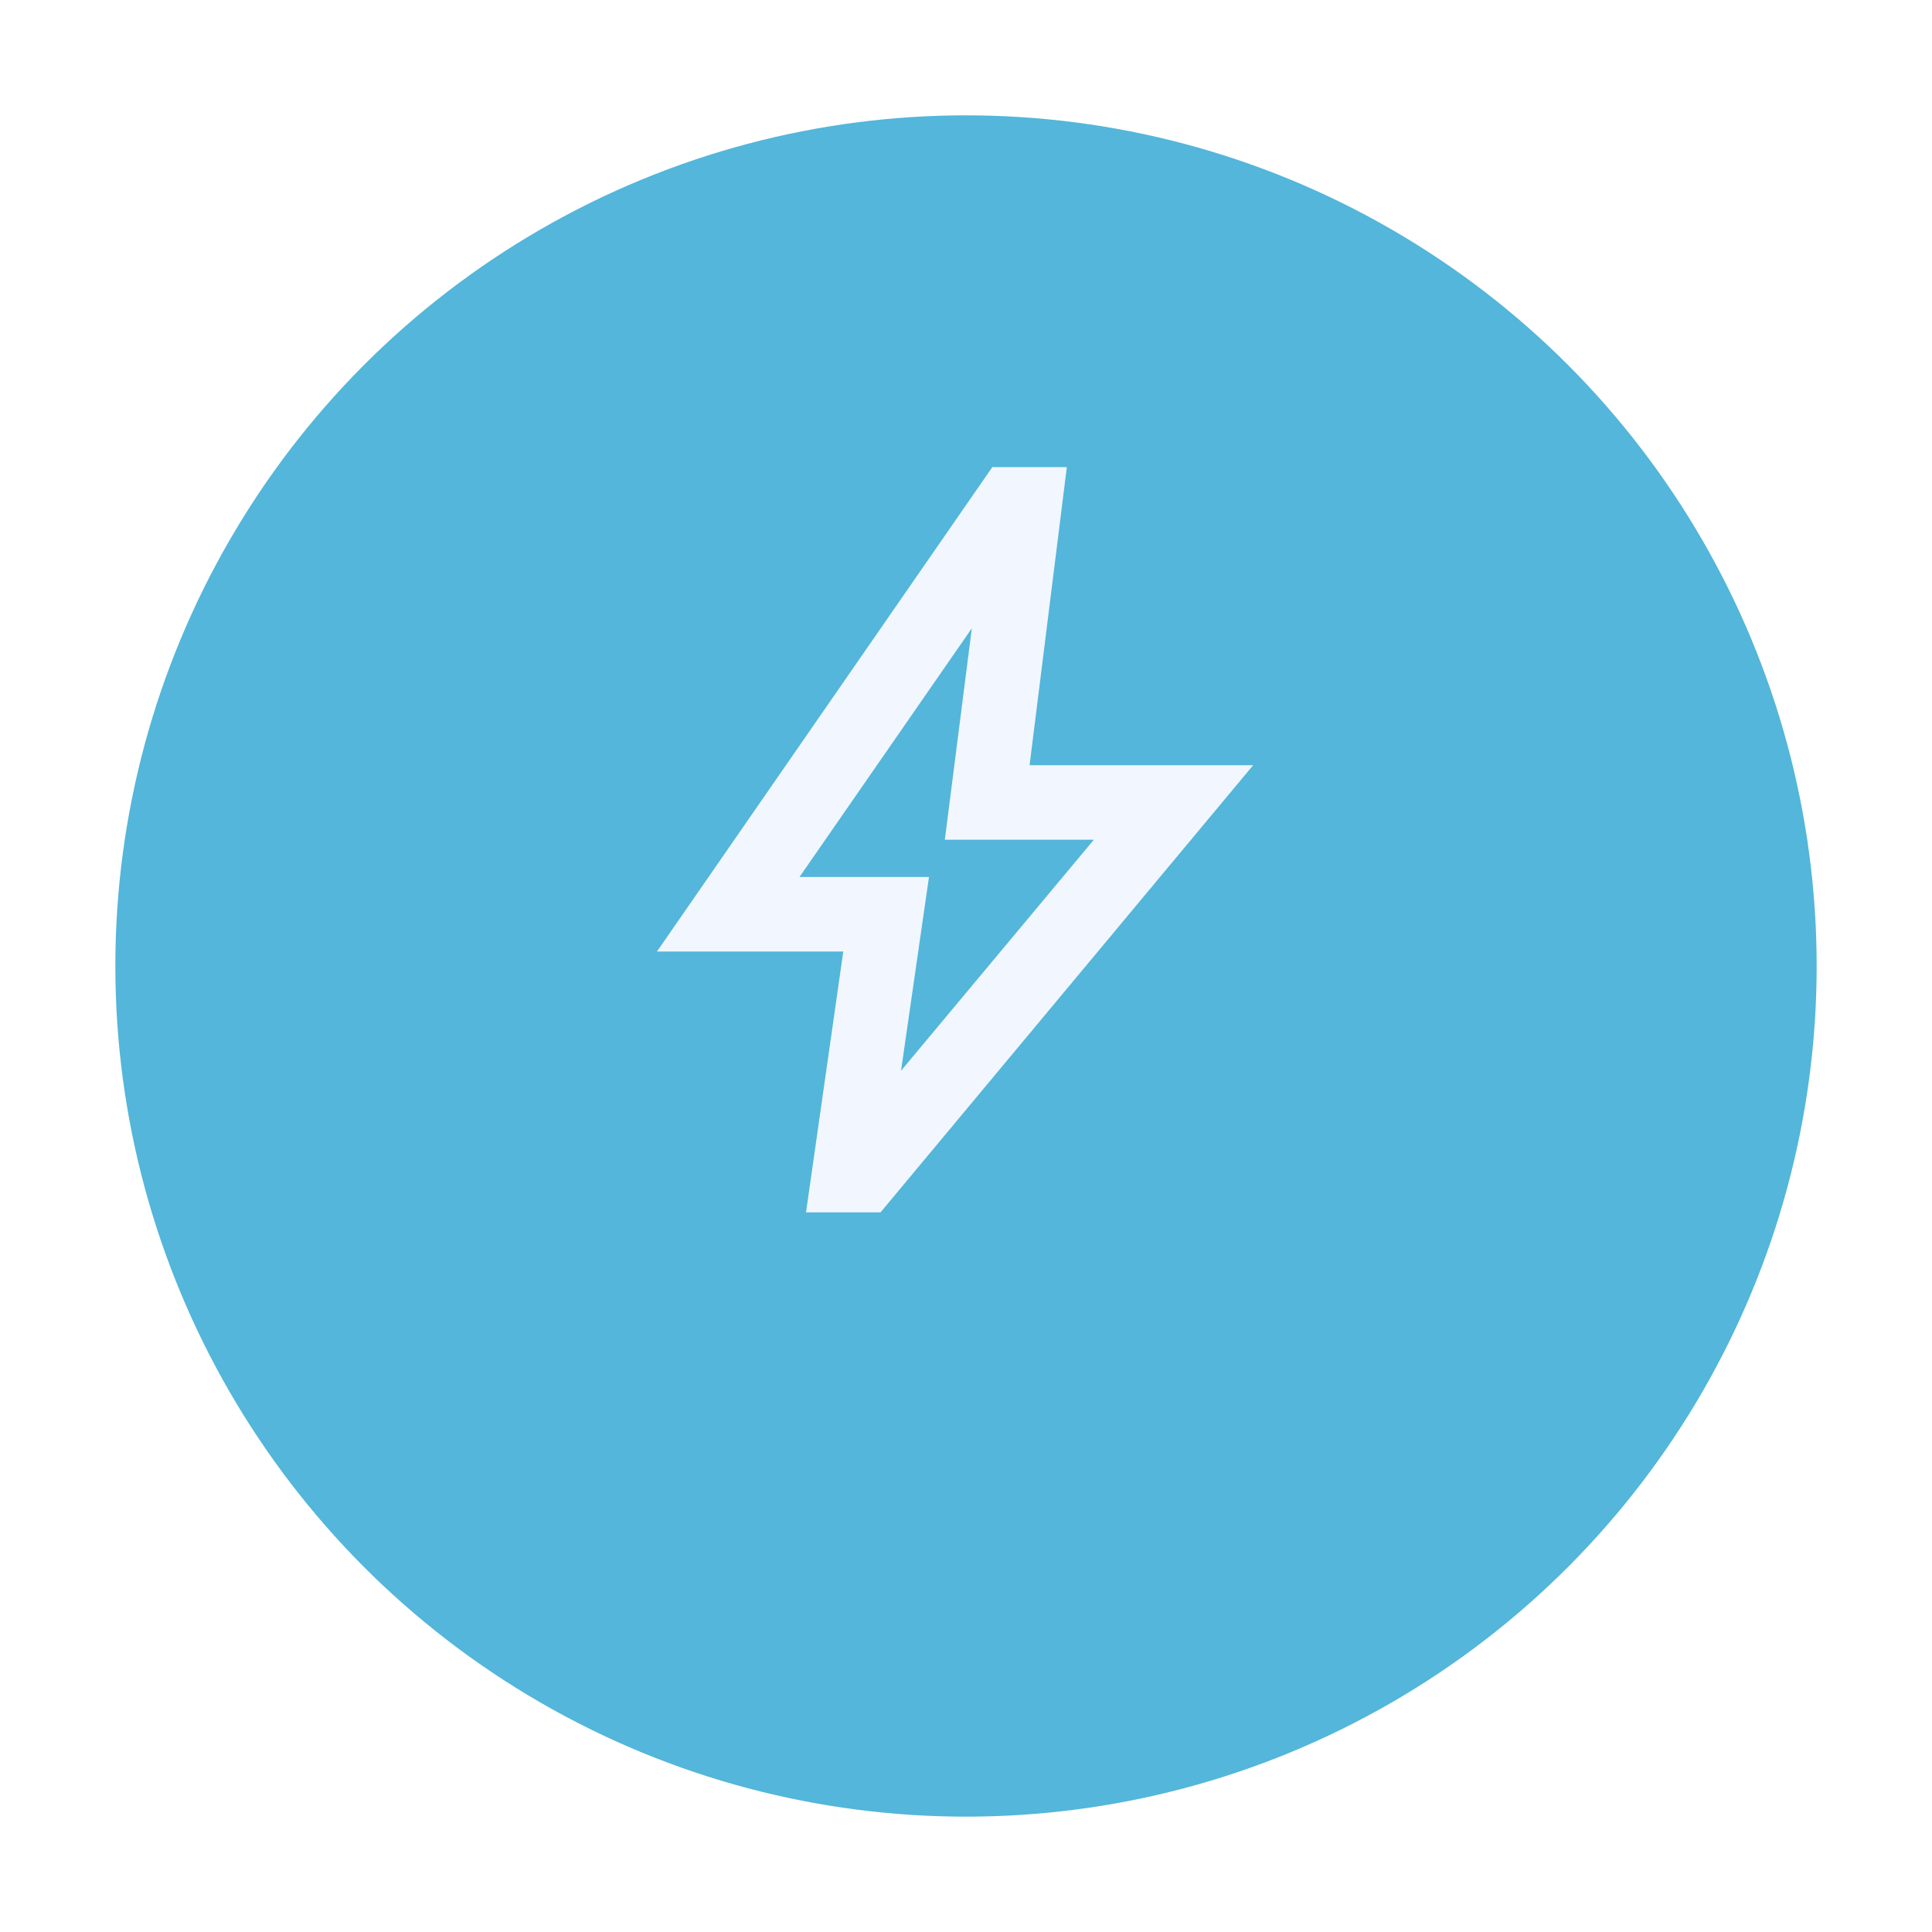 <svg width="67" height="67" viewBox="0 0 67 67" fill="none" xmlns="http://www.w3.org/2000/svg">
<g filter="url(#filter0_d_246_147)">
<circle cx="33.5" cy="29.5" r="29.5" fill="#53B6DA"/>
</g>
<mask id="mask0_246_147" style="mask-type:alpha" maskUnits="userSpaceOnUse" x="17" y="13" width="32" height="32">
<rect x="17.615" y="13.615" width="31.013" height="31.013" fill="#F2F7FF"/>
</mask>
<g mask="url(#mask0_246_147)">
<path d="M31.247 37.133L37.934 29.121H32.766L33.702 21.788L27.726 30.413H32.216L31.247 37.133ZM27.952 42.043L29.244 32.998H22.783L34.413 16.199H36.997L35.705 26.537H43.458L30.536 42.043H27.952Z" fill="#F2F7FF"/>
</g>
<defs>
<filter id="filter0_d_246_147" x="0" y="0" width="67" height="67" filterUnits="userSpaceOnUse" color-interpolation-filters="sRGB">
<feFlood flood-opacity="0" result="BackgroundImageFix"/>
<feColorMatrix in="SourceAlpha" type="matrix" values="0 0 0 0 0 0 0 0 0 0 0 0 0 0 0 0 0 0 127 0" result="hardAlpha"/>
<feOffset dy="4"/>
<feGaussianBlur stdDeviation="2"/>
<feComposite in2="hardAlpha" operator="out"/>
<feColorMatrix type="matrix" values="0 0 0 0 0 0 0 0 0 0 0 0 0 0 0 0 0 0 0.25 0"/>
<feBlend mode="normal" in2="BackgroundImageFix" result="effect1_dropShadow_246_147"/>
<feBlend mode="normal" in="SourceGraphic" in2="effect1_dropShadow_246_147" result="shape"/>
</filter>
</defs>
</svg>
